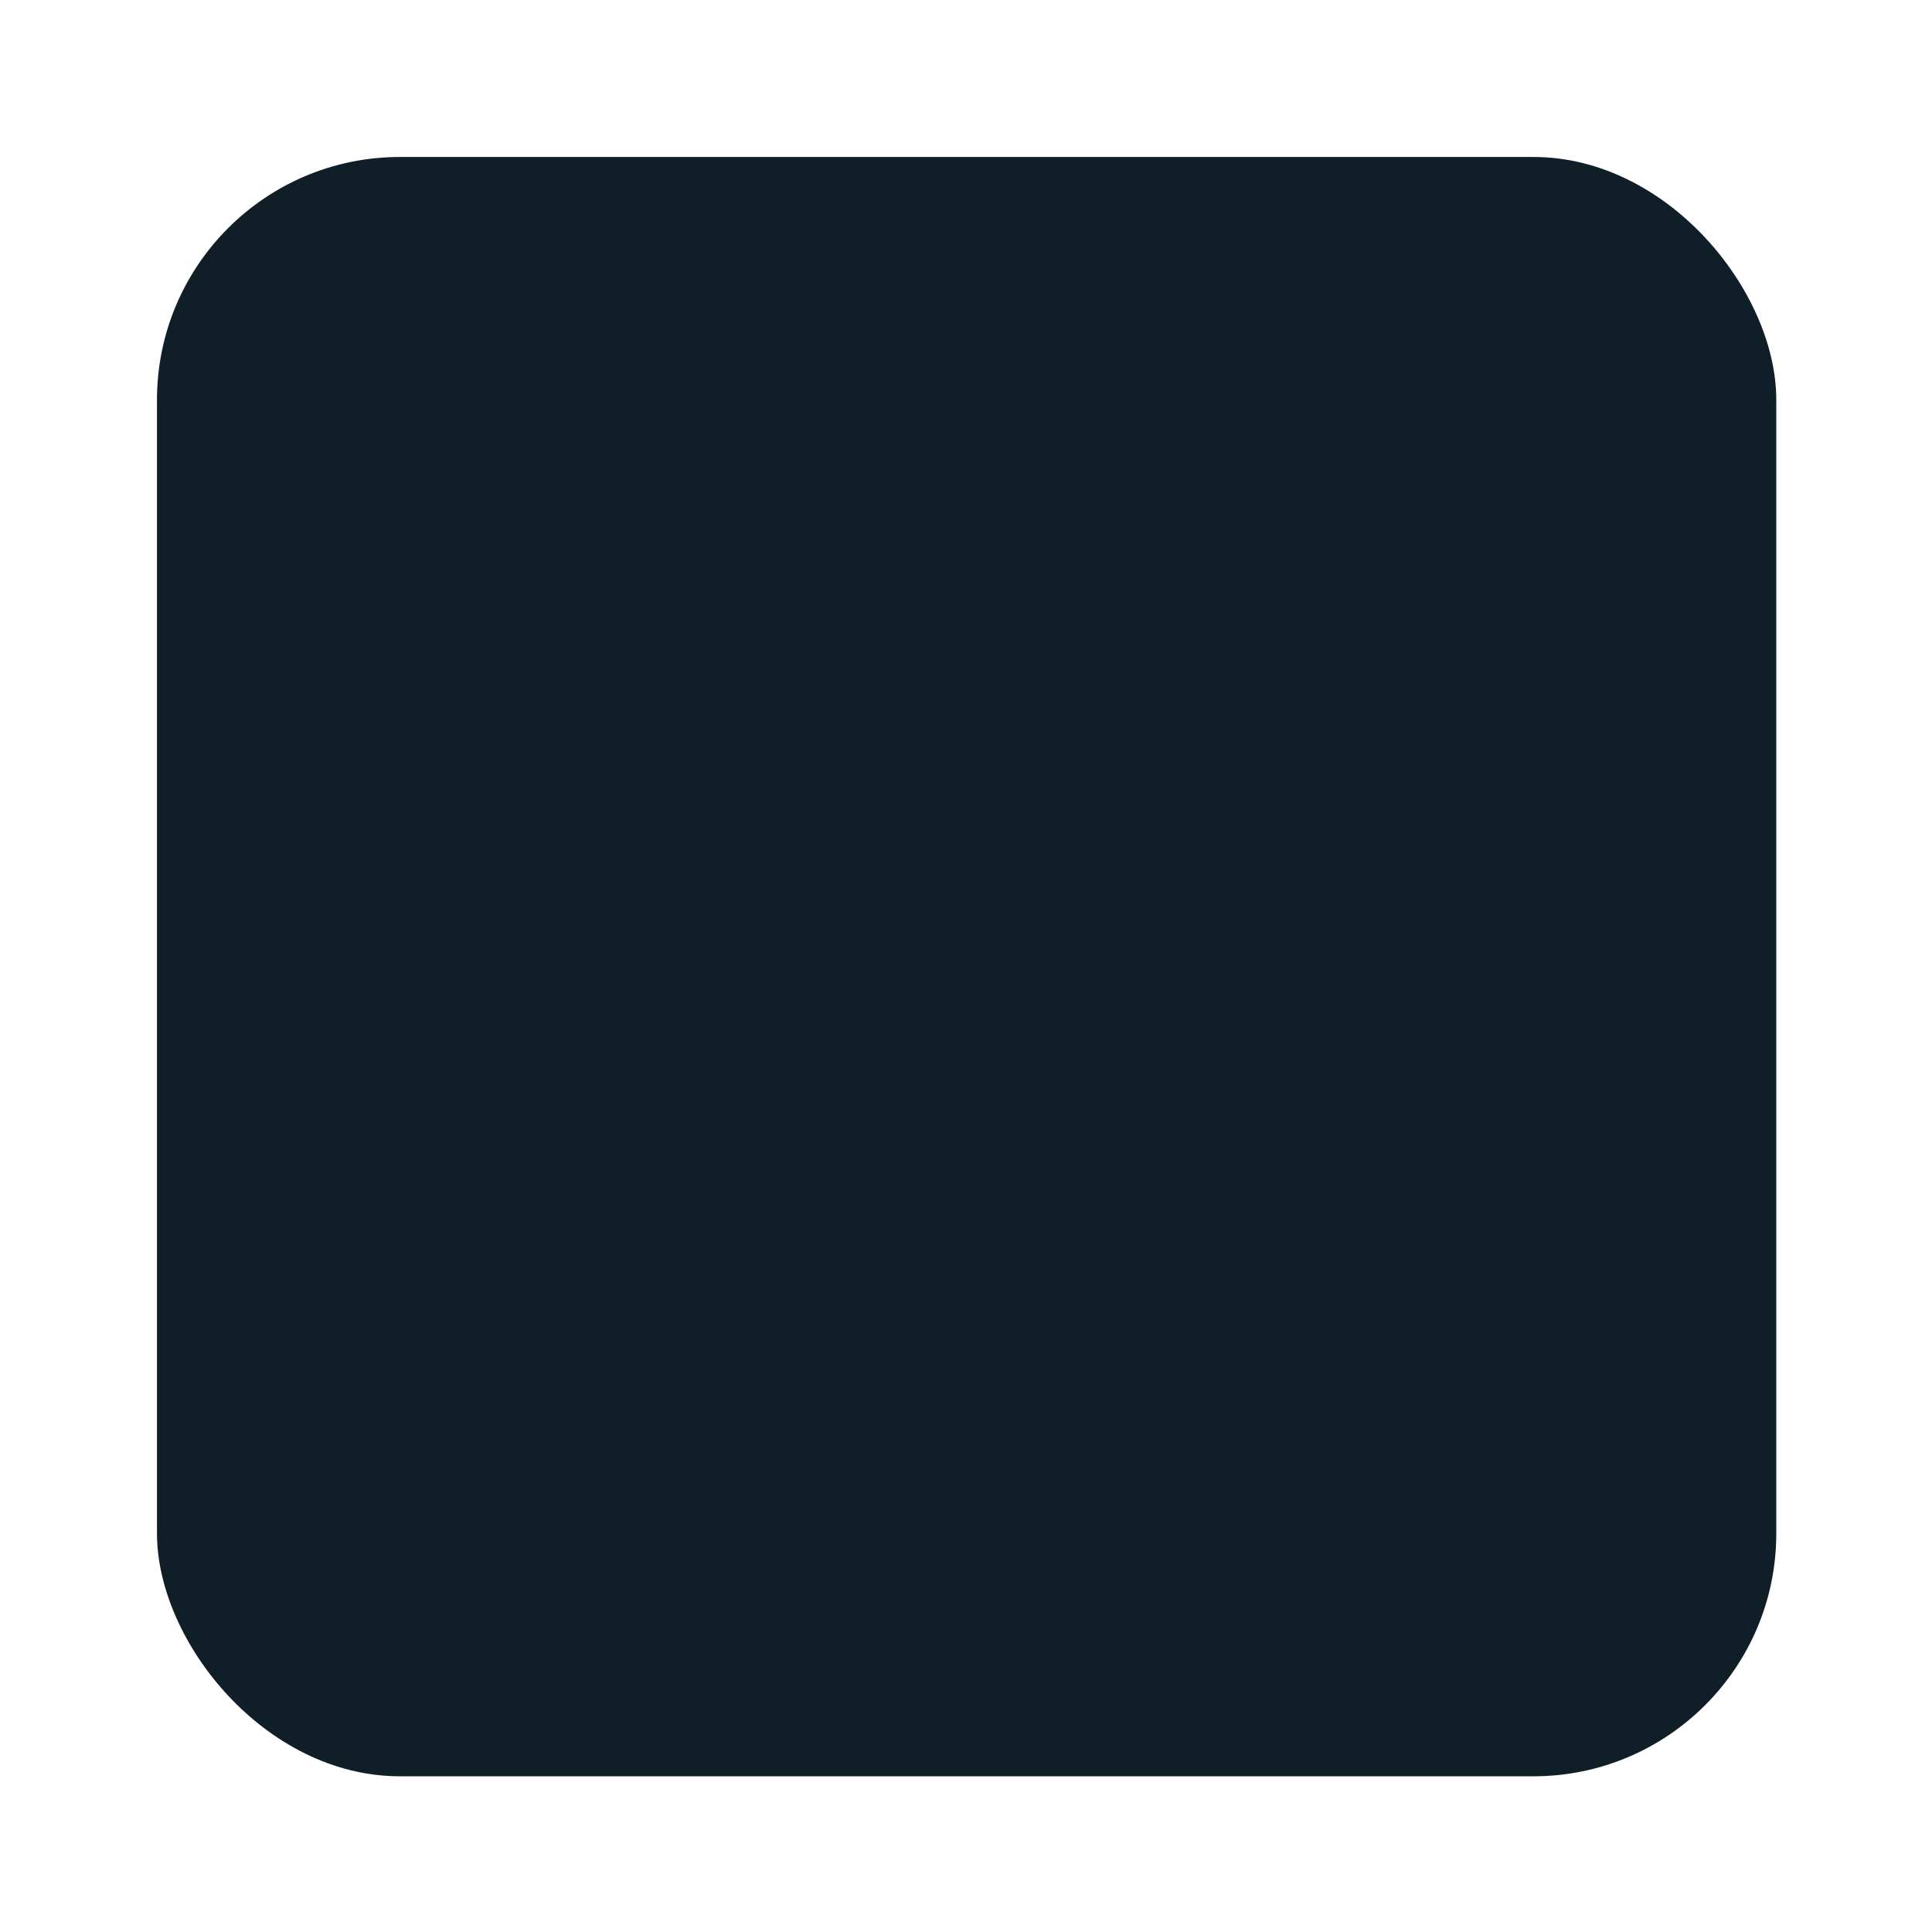 <svg class="INDmenu-accordRect" width="40px" height="40px" viewBox="0 0 160 160" version="1.1" xmlns="http://www.w3.org/2000/svg" xmlns:xlink="http://www.w3.org/1999/xlink">
    <g stroke="none" stroke-width="1" fill="#101E27" fill-rule="evenodd">
        <g transform="translate(13, 13)">
            <rect x="1.42108547e-13" y="0" width="134.105" height="134.105" rx="20.116"></rect>
            <path d="M40.232,70.405 L100.579,70.405" stroke-width="13.411" stroke-linecap="round" stroke-linejoin="round"></path>
            <path class="INDmenu-accordRect-expanded" d="M40.232,70.405 L100.579,70.405" stroke-width="13.411" stroke-linecap="round" stroke-linejoin="round" transform="translate(70.405, 70.405) rotate(90) translate(-70.405, -70.405) "></path>
        </g>
    </g>
</svg>
